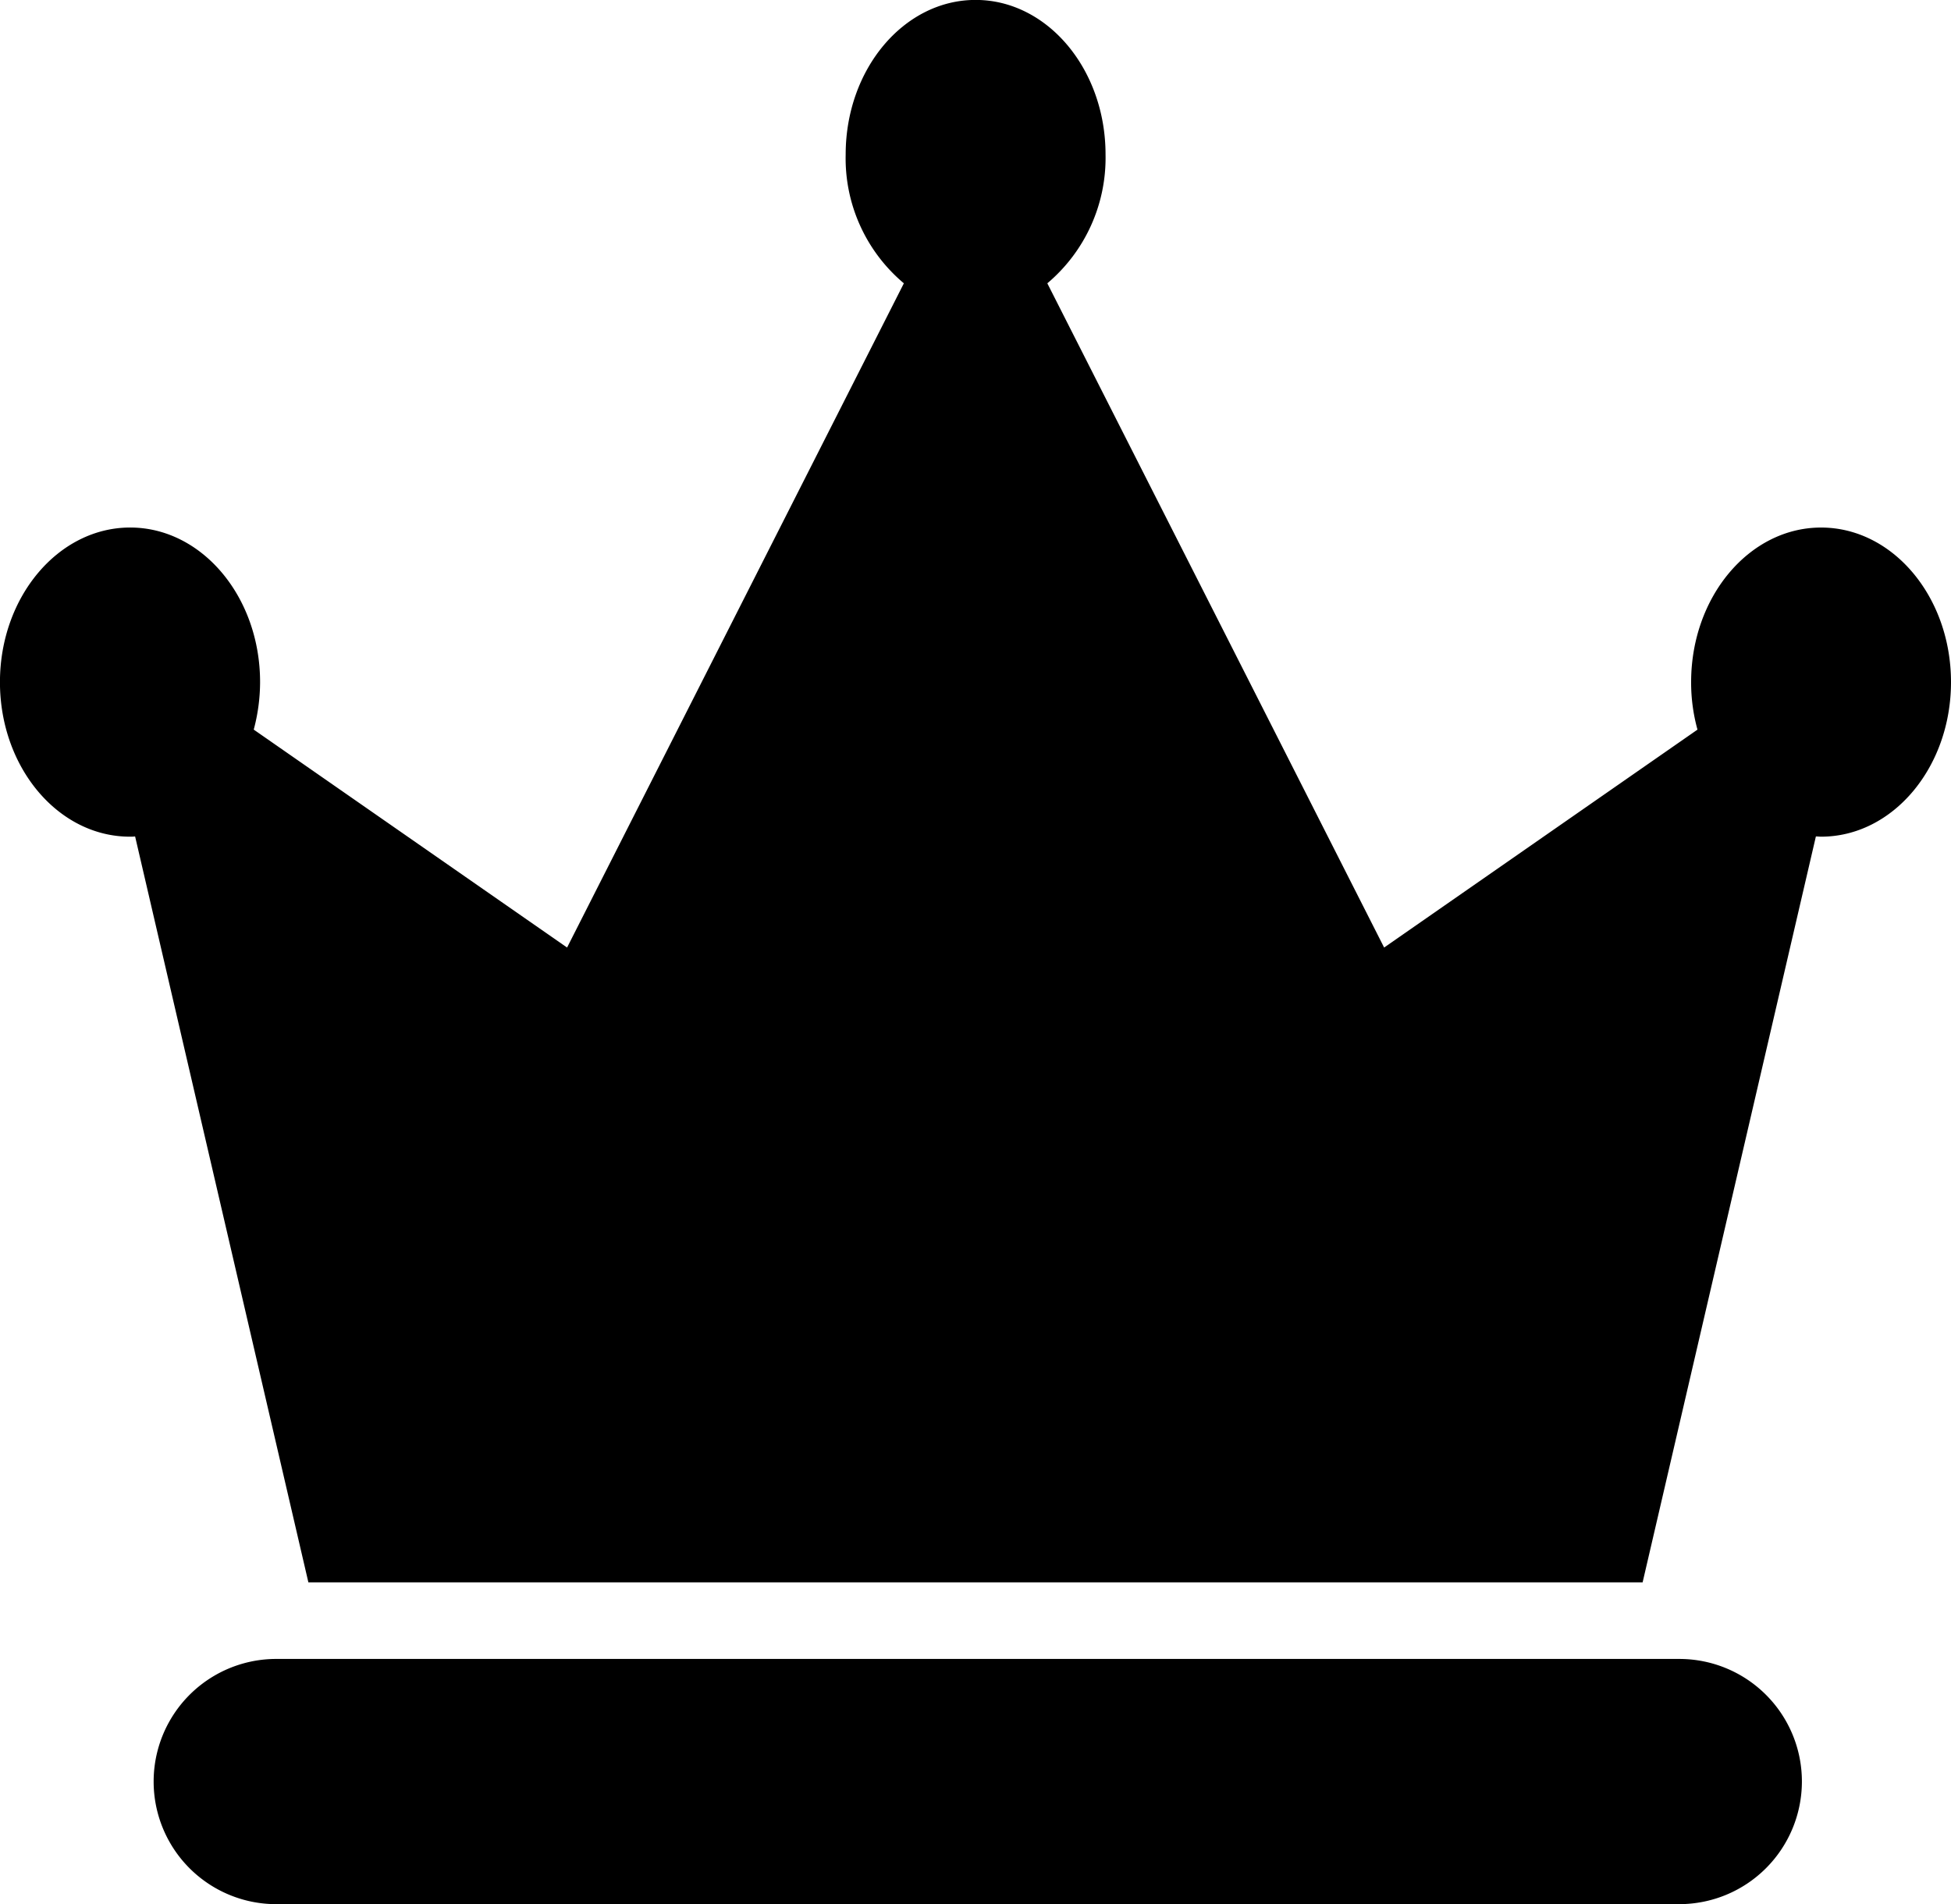 <svg xmlns="http://www.w3.org/2000/svg" width="82.973" height="80.988" viewBox="0 0 82.973 80.988">
  <g id="cro" transform="translate(-0.002 -63.85)">
    <path id="Path_244" data-name="Path 244" d="M191.07,813.265a5.212,5.212,0,0,0-5.215-5.215H126.115a5.215,5.215,0,0,0,0,10.429h59.741A5.218,5.218,0,0,0,191.07,813.265Z" transform="translate(-114.436 -673.641)"/>
    <path id="Path_245" data-name="Path 245" d="M5.528,99.436a1.608,1.608,0,0,0,.22-.01l7.369,31.726H69.86l7.369-31.726c.076,0,.144.01.22.01,3.051,0,5.526-2.945,5.526-6.574s-2.476-6.574-5.526-6.574-5.526,2.945-5.526,6.574a7.515,7.515,0,0,0,.27,2.021l-13.326,9.268L44.543,75.9a6.979,6.979,0,0,0,2.476-5.479c0-3.629-2.476-6.574-5.526-6.574s-5.526,2.945-5.526,6.574A6.938,6.938,0,0,0,38.442,75.9L24.119,104.151,10.793,94.882a7.864,7.864,0,0,0,.27-2.021c0-3.629-2.476-6.574-5.526-6.574S0,89.233,0,92.862,2.478,99.436,5.528,99.436Z"/>
  </g>
</svg>
